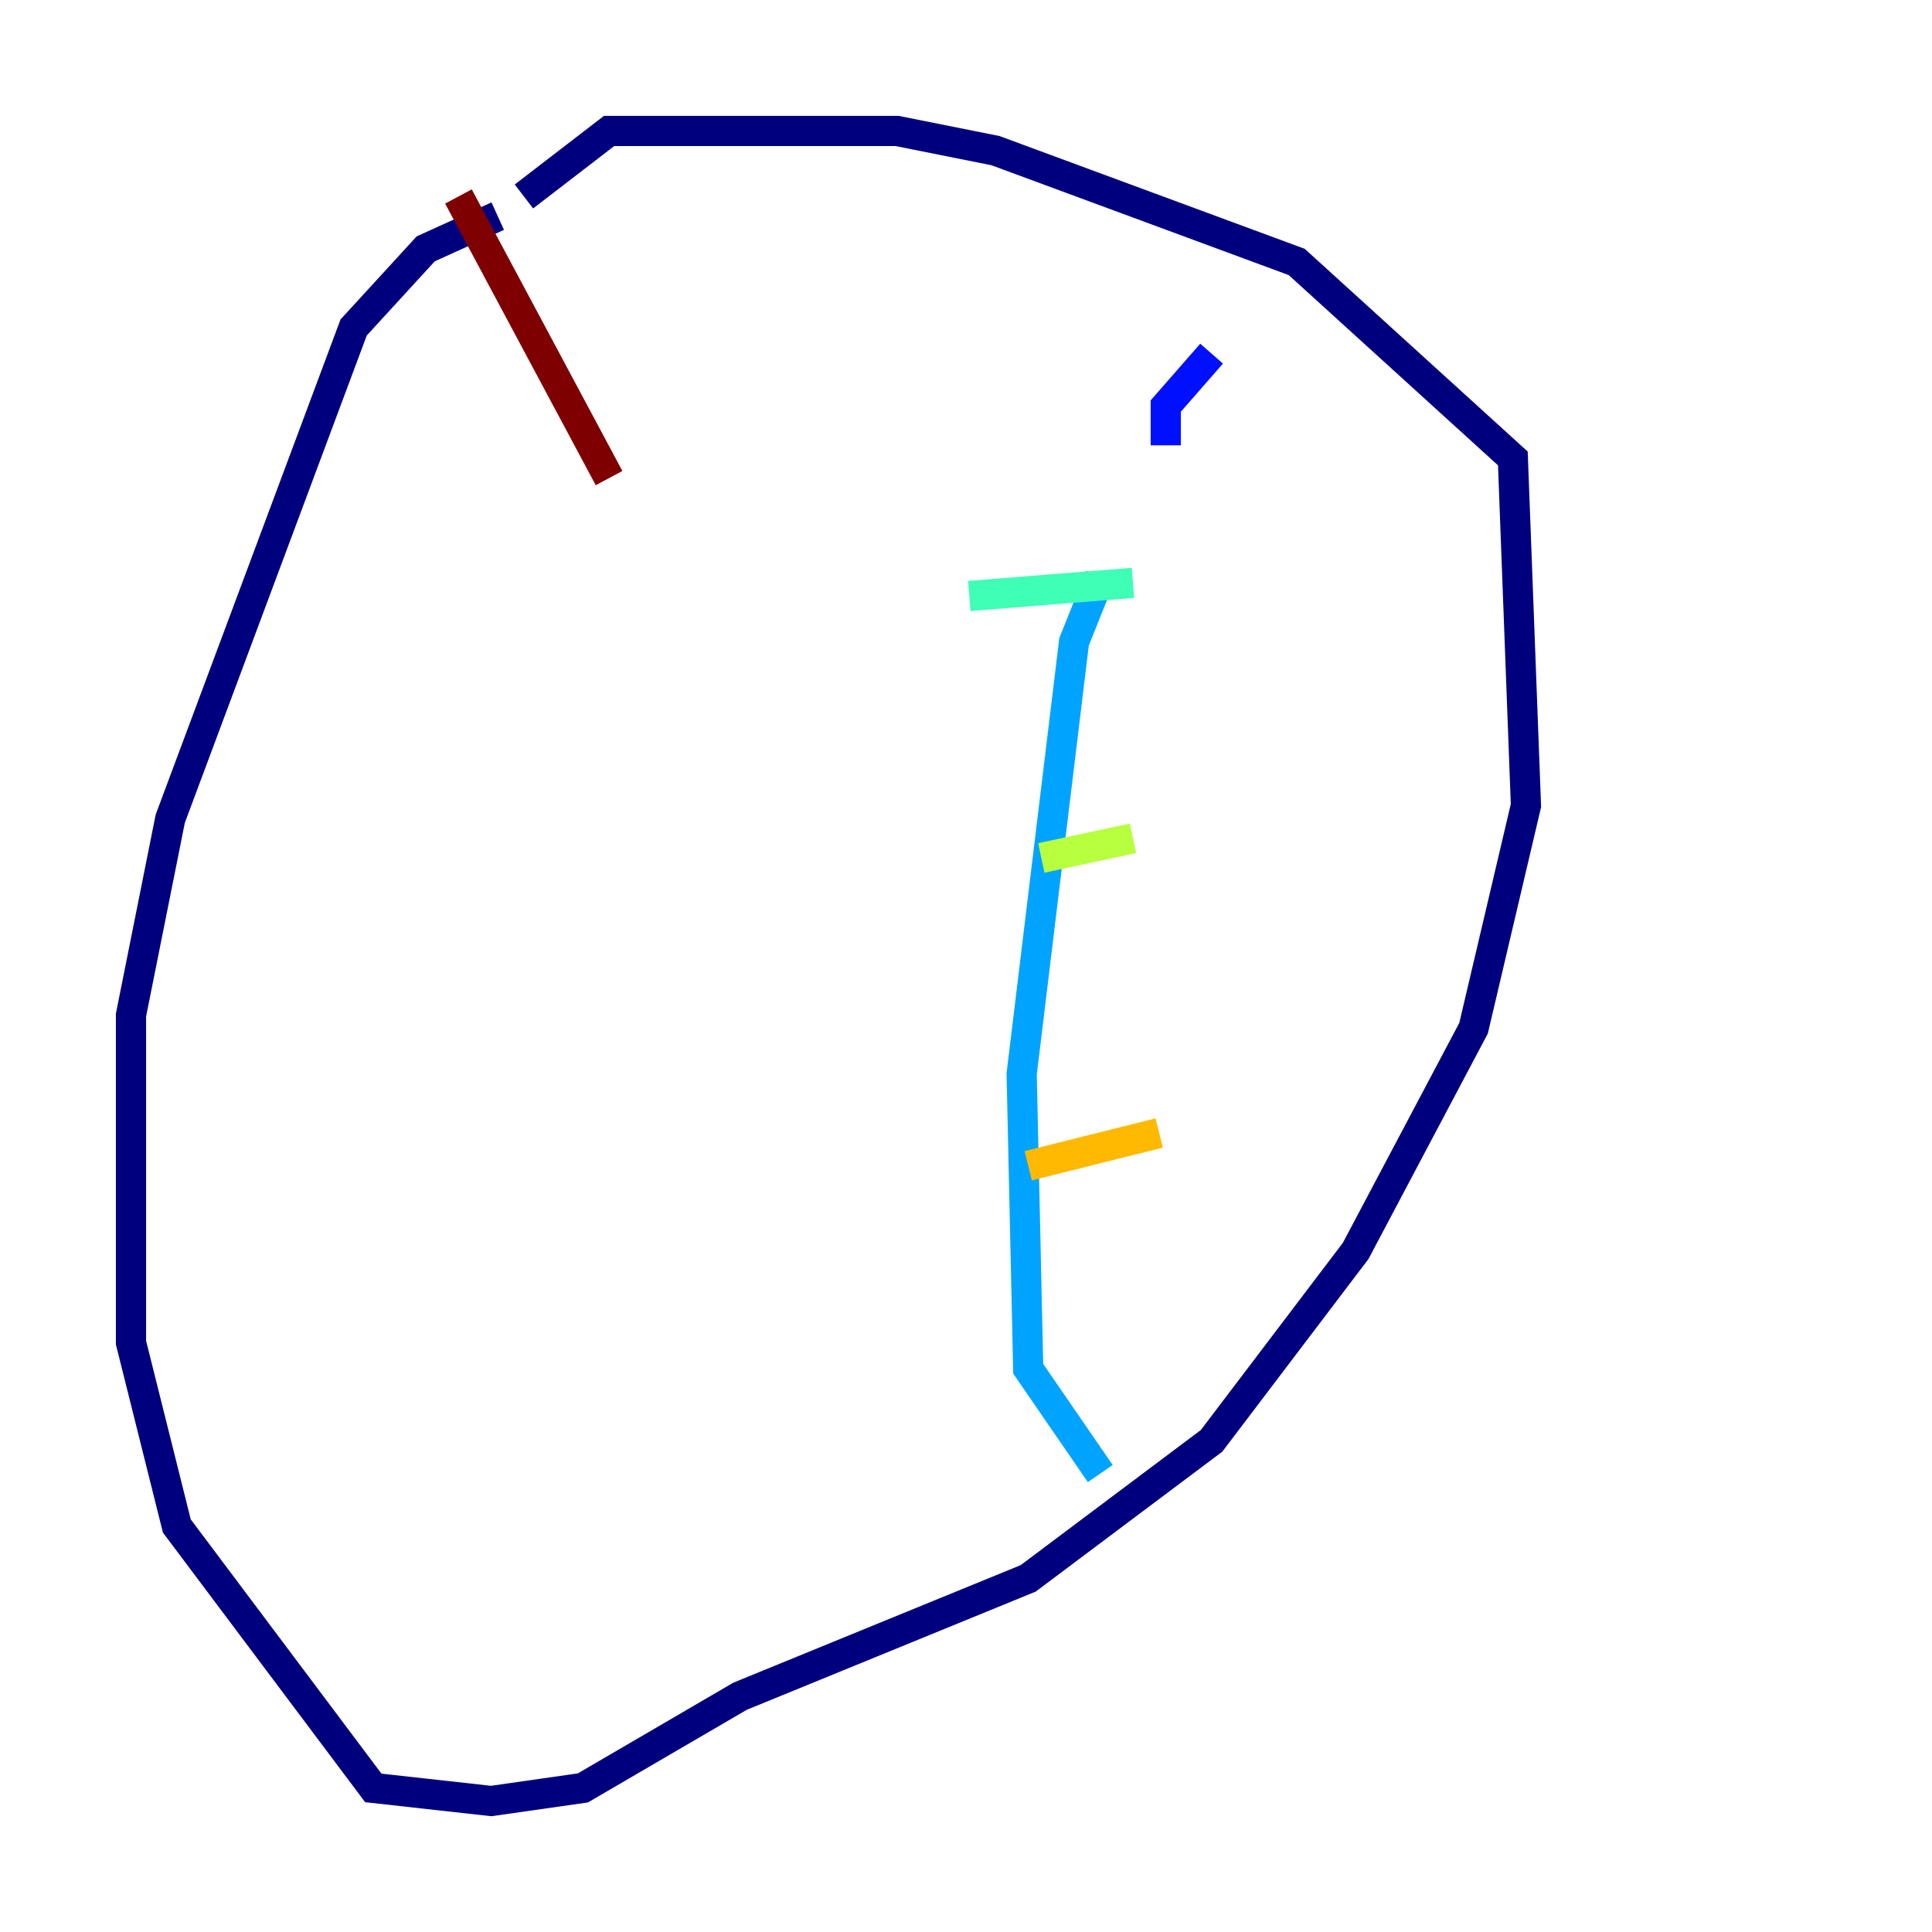 <?xml version="1.0" encoding="utf-8" ?>
<svg baseProfile="tiny" height="128" version="1.2" viewBox="0,0,128,128" width="128" xmlns="http://www.w3.org/2000/svg" xmlns:ev="http://www.w3.org/2001/xml-events" xmlns:xlink="http://www.w3.org/1999/xlink"><defs /><polyline fill="none" points="32.976,14.319 28.203,16.488 23.43,21.695 11.281,54.237 8.678,67.254 8.678,88.949 11.715,101.098 24.732,118.454 32.542,119.322 38.617,118.454 49.031,112.38 68.122,104.57 80.271,95.458 89.817,82.875 97.627,68.122 101.098,53.37 100.231,30.373 85.912,17.356 65.953,9.98 59.444,8.678 40.352,8.678 34.712,13.017" stroke="#00007f" stroke-width="2" /><polyline fill="none" points="80.271,23.43 77.234,26.902 77.234,29.505" stroke="#0010ff" stroke-width="2" /><polyline fill="none" points="72.895,38.183 71.159,42.522 67.688,71.159 68.122,90.685 72.895,97.627" stroke="#00a4ff" stroke-width="2" /><polyline fill="none" points="64.217,39.485 75.064,38.617" stroke="#3fffb7" stroke-width="2" /><polyline fill="none" points="68.99,56.841 75.064,55.539" stroke="#b7ff3f" stroke-width="2" /><polyline fill="none" points="68.122,77.234 76.8,75.064" stroke="#ffb900" stroke-width="2" /><polyline fill="none" points="67.688,94.156 67.688,94.156" stroke="#ff3000" stroke-width="2" /><polyline fill="none" points="30.373,13.017 40.352,31.675" stroke="#7f0000" stroke-width="2" /></svg>